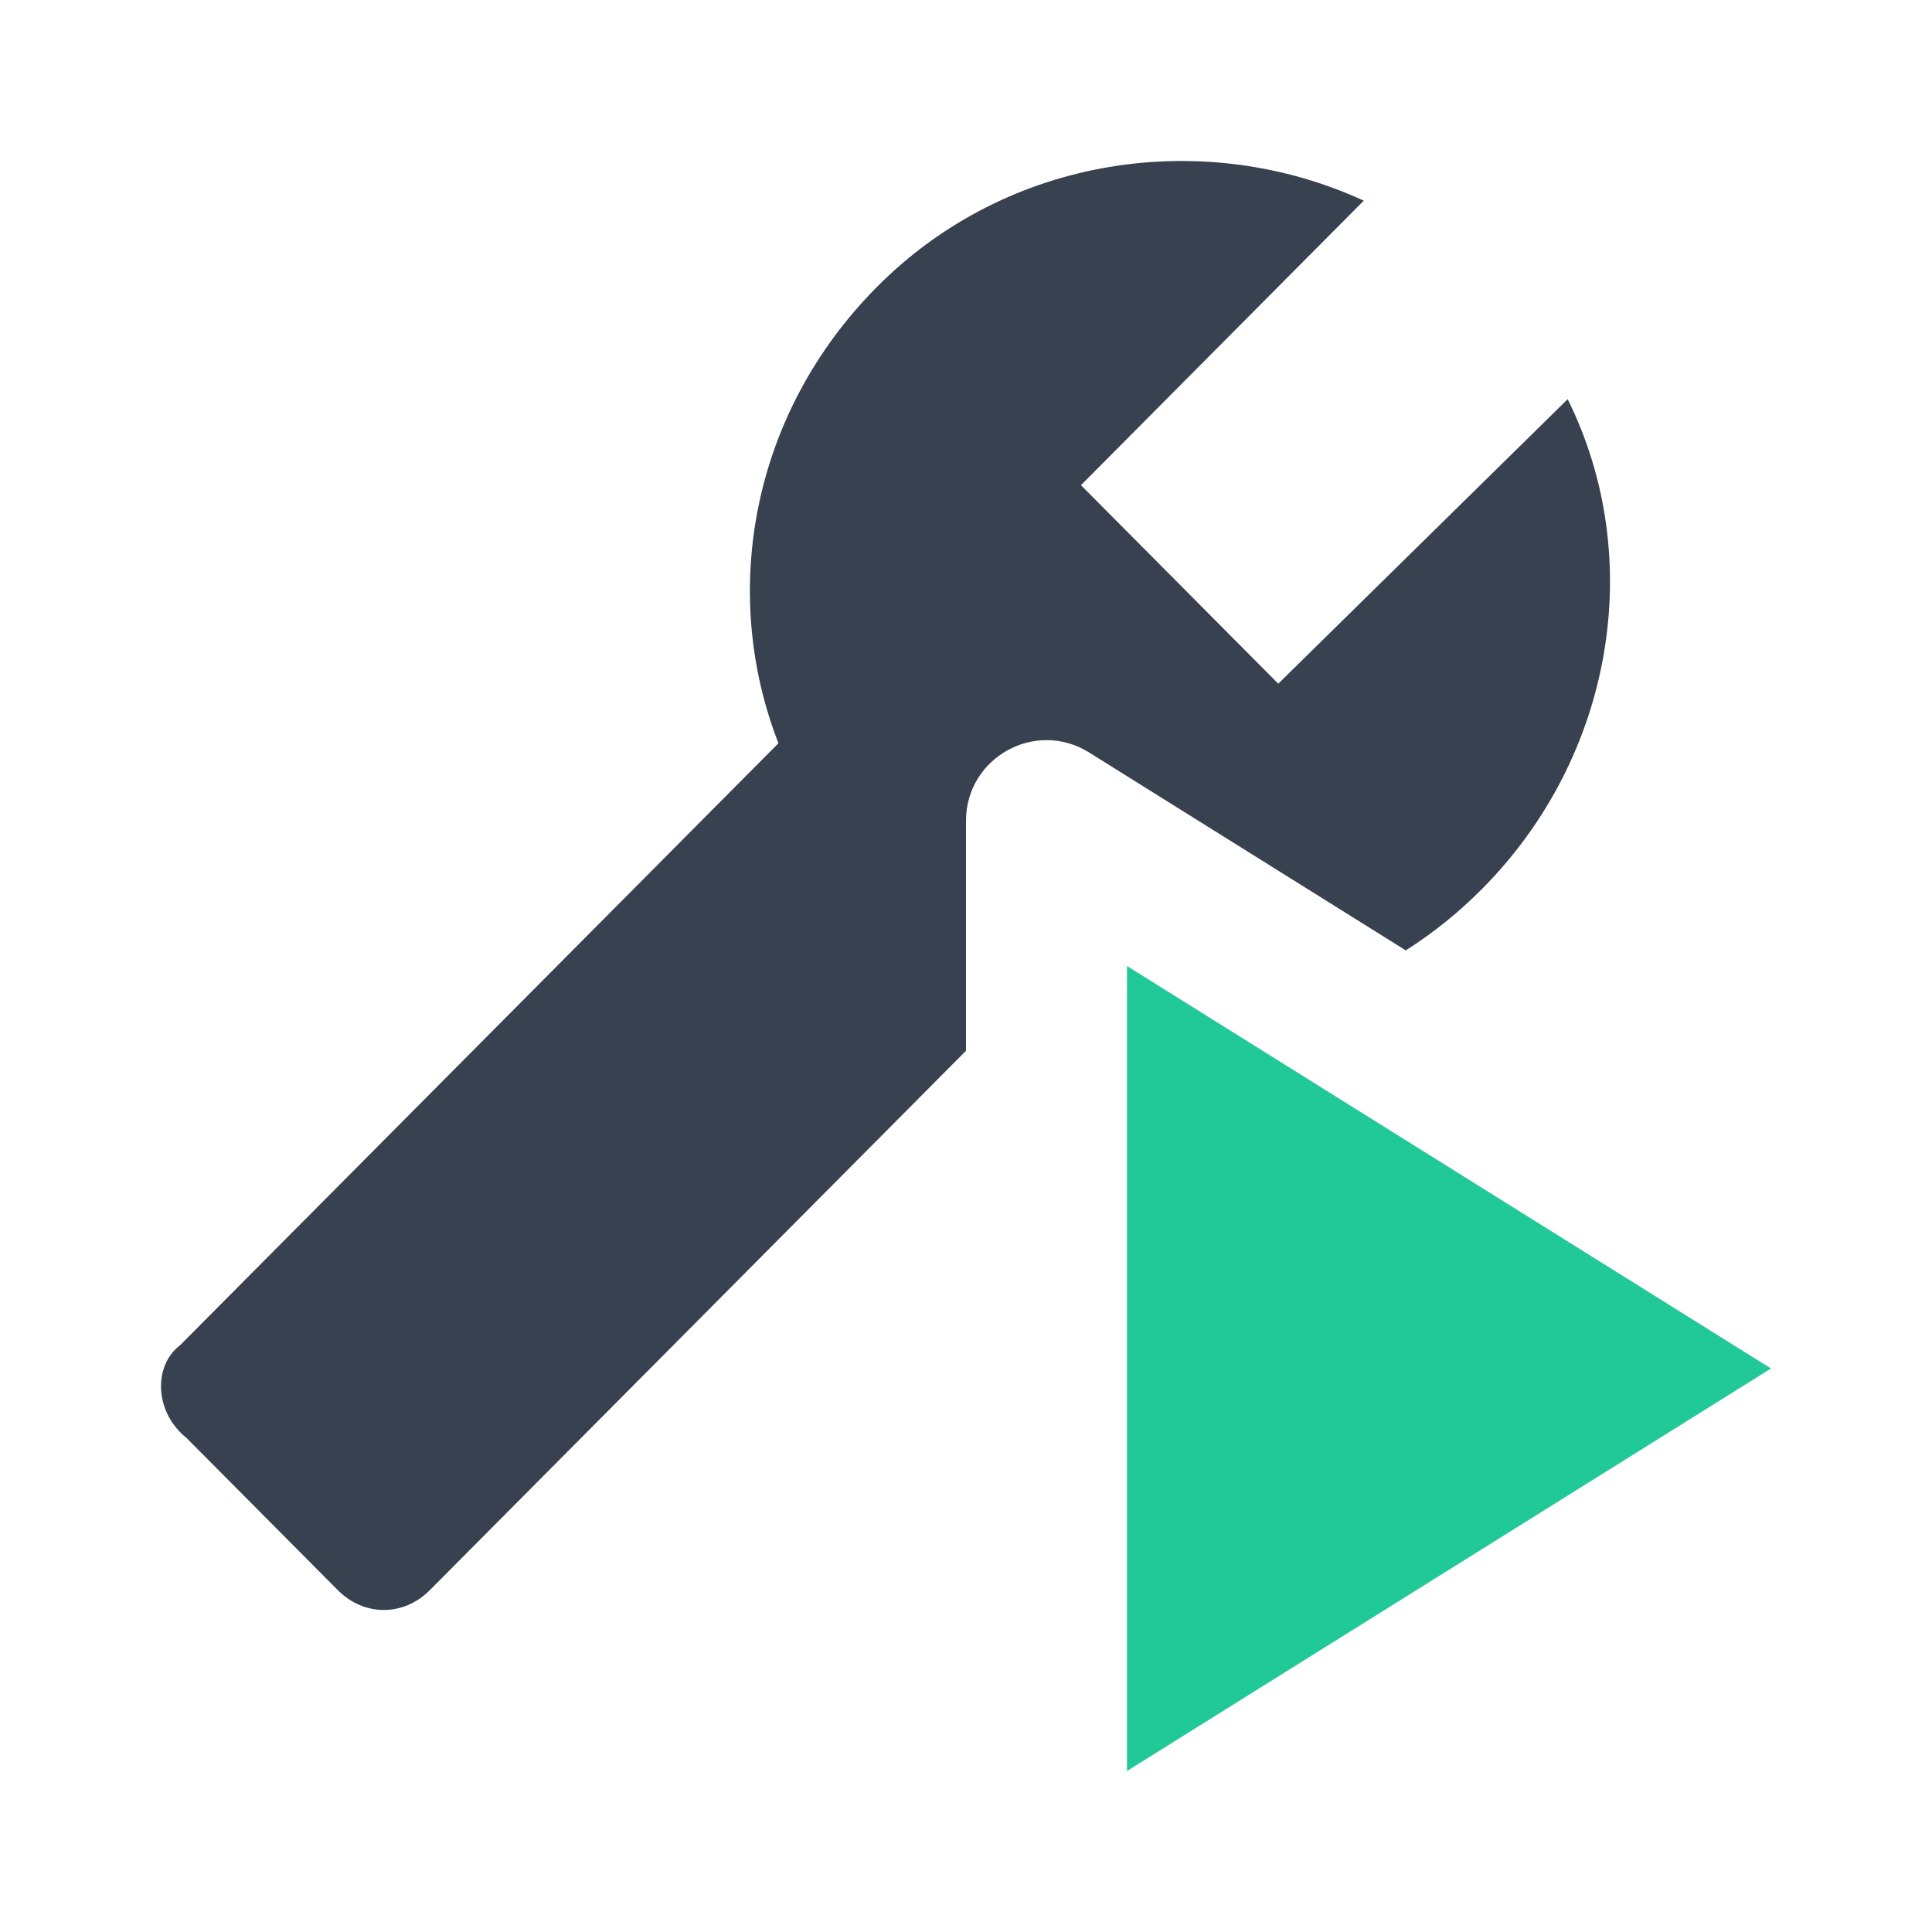 <svg width="24" height="24" viewBox="0 0 24 24" fill="none" xmlns="http://www.w3.org/2000/svg">
<path fill-rule="evenodd" clip-rule="evenodd" d="M9.67 9.233L2.236 16.712C1.909 16.959 1.909 17.534 2.317 17.863L4.196 19.753C4.523 20.082 5.013 20.082 5.34 19.753L12 13.053V10.196C12 9.41 12.864 8.931 13.53 9.348L17.463 11.806C17.799 11.593 18.117 11.338 18.412 11.041C20.045 9.397 20.454 6.932 19.474 4.959L15.879 8.493L13.428 6.027L16.941 2.493C14.98 1.589 12.529 1.918 10.896 3.562C9.343 5.123 8.935 7.343 9.67 9.233Z" fill="#37414F"/>
<path d="M14 12V22L22 17L14 12Z" fill="#20C997"/>
</svg>
